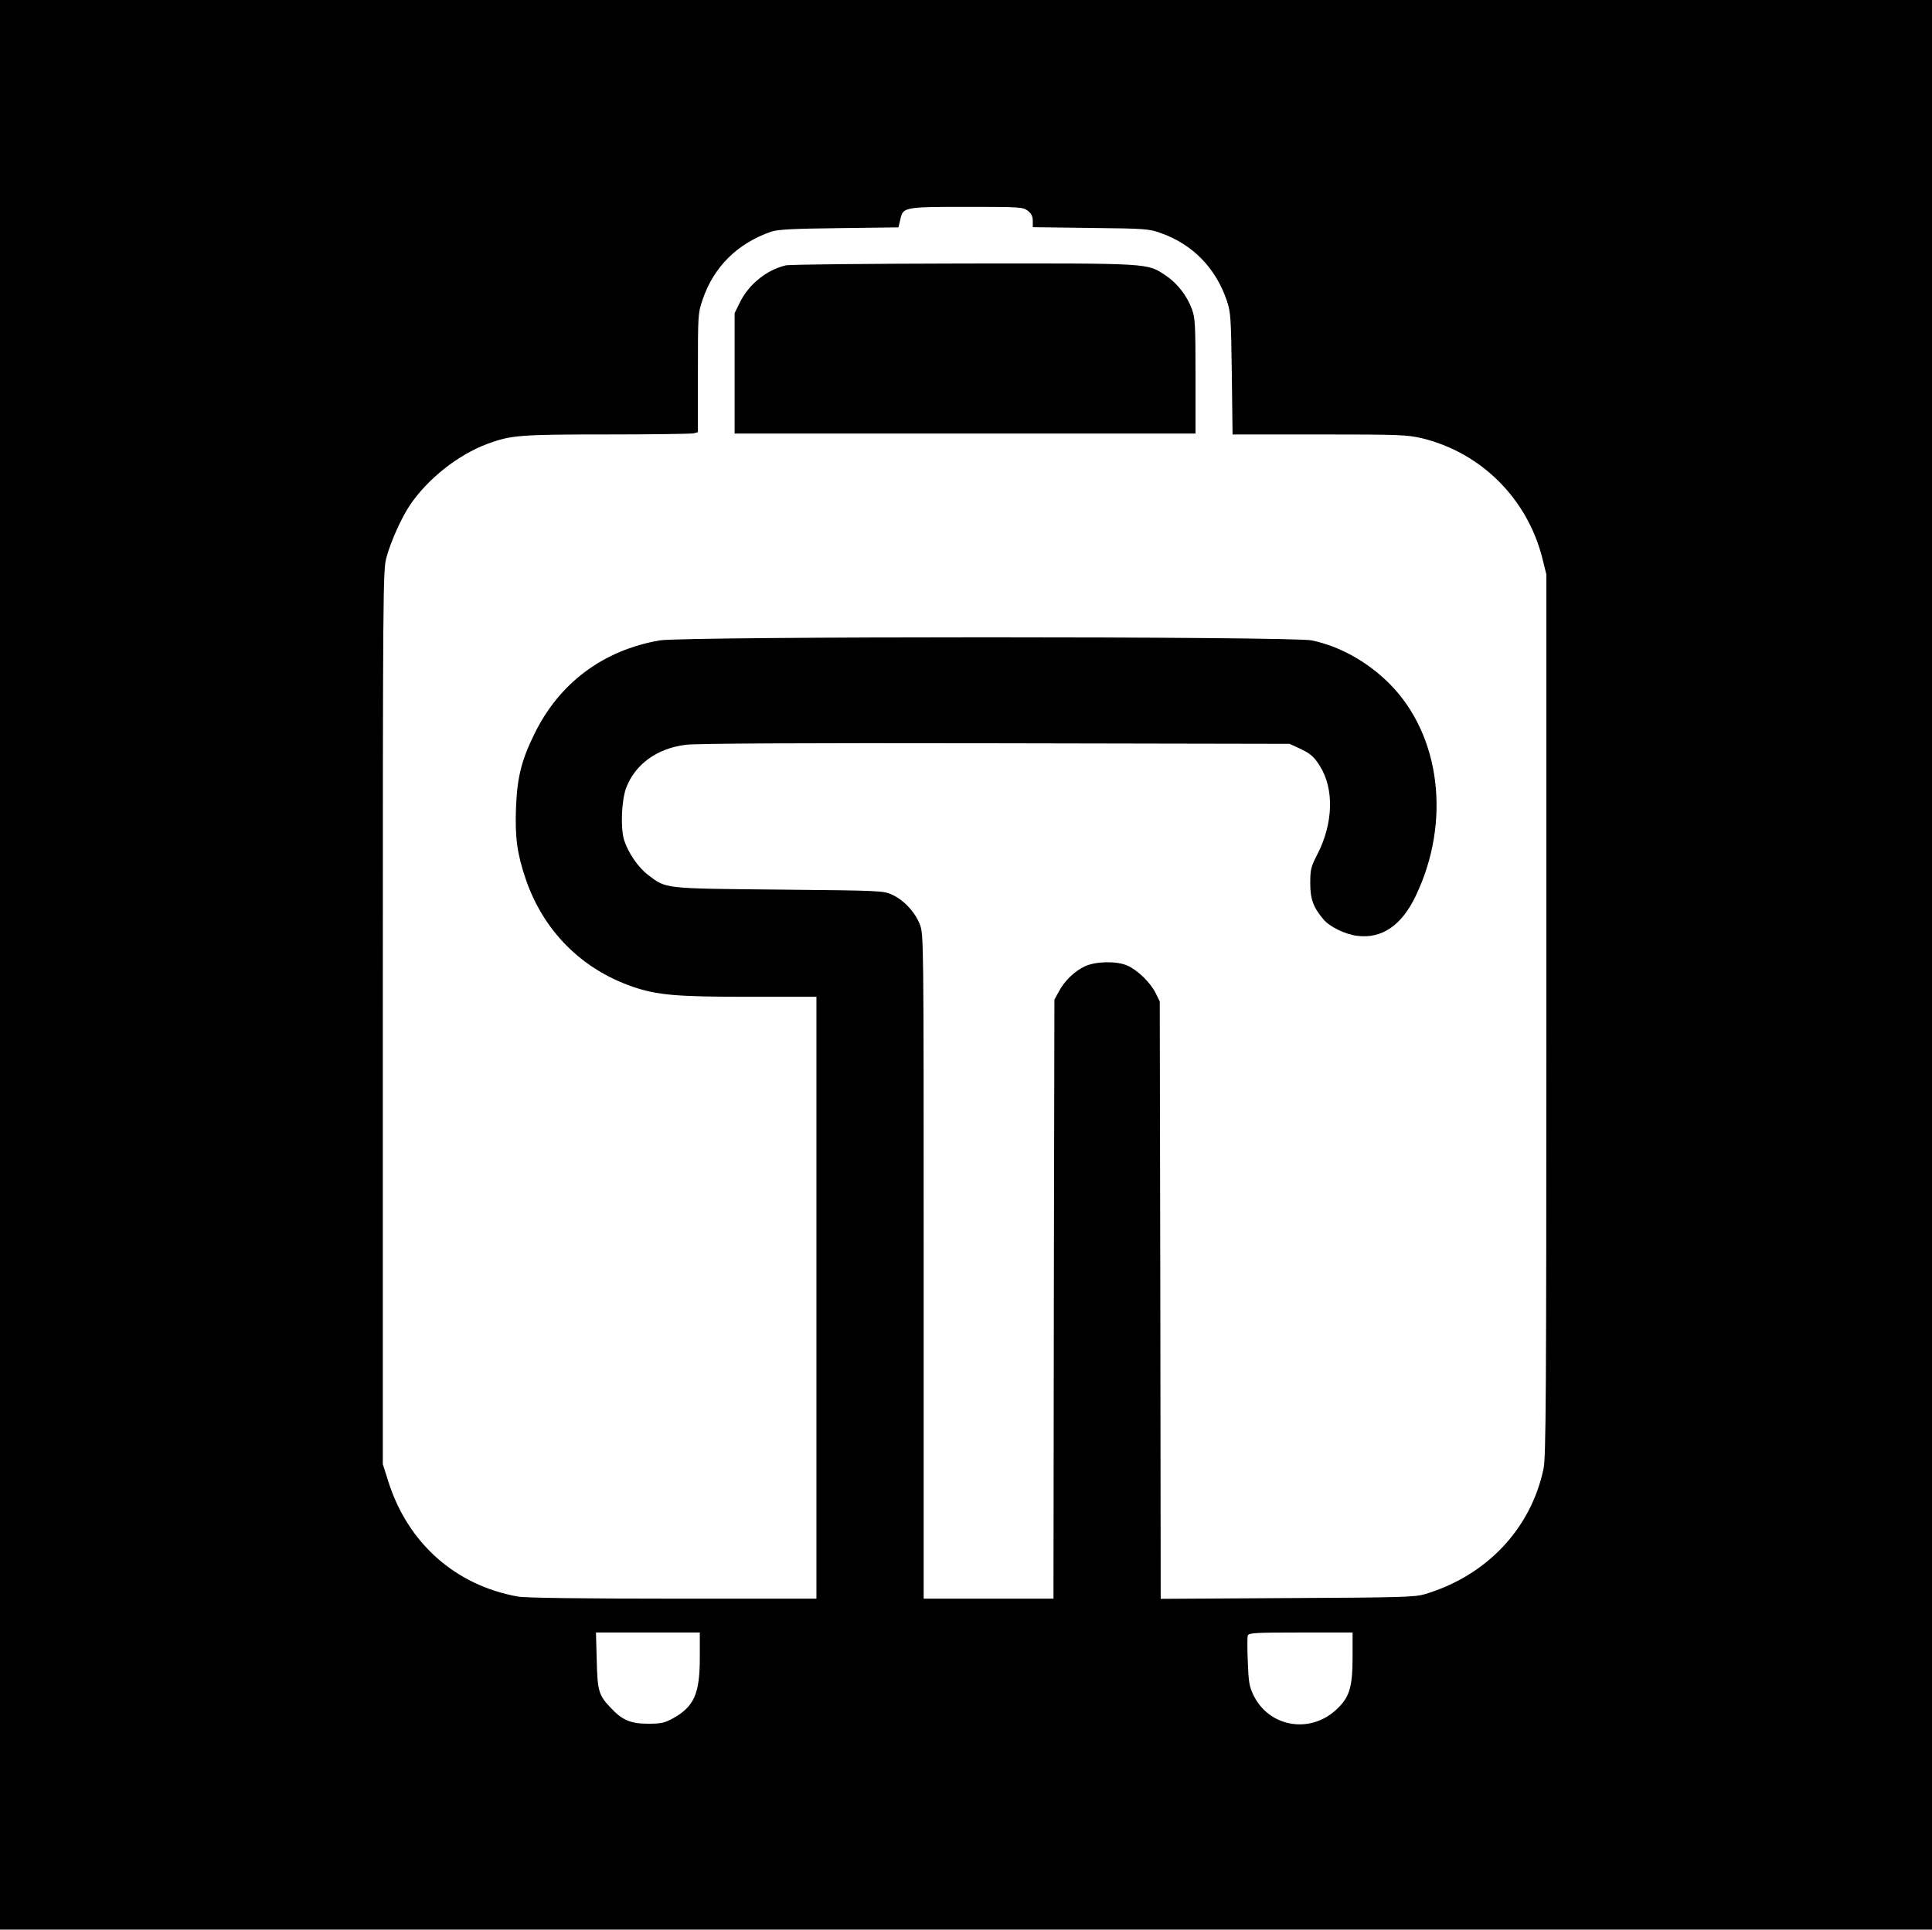 <?xml version="1.0" standalone="no"?>
<!DOCTYPE svg PUBLIC "-//W3C//DTD SVG 20010904//EN"
 "http://www.w3.org/TR/2001/REC-SVG-20010904/DTD/svg10.dtd">
<svg version="1.0" xmlns="http://www.w3.org/2000/svg"
 width="1027pt" height="1026pt" viewBox="0 0 1027 1026"
 preserveAspectRatio="xMidYMid meet">

<g transform="translate(0,1026) scale(0.1,-0.1)"
fill="#000000" stroke="none">
<path d="M0 5130 l0 -5130 5135 0 5135 0 0 5130 0 5130 -5135 0 -5135 0 0
-5130z m5464 4009 c19 -15 26 -30 26 -54 l0 -33 308 -4 c290 -3 311 -5 372
-27 170 -60 293 -186 352 -361 20 -60 22 -89 26 -387 l4 -323 461 0 c427 0
468 -2 545 -20 315 -76 561 -321 641 -639 l21 -85 0 -2342 c0 -2033 -2 -2352
-15 -2413 -67 -320 -303 -569 -630 -667 -54 -16 -122 -18 -732 -21 l-673 -4
-2 1588 -3 1588 -23 47 c-28 55 -95 120 -149 144 -56 25 -166 23 -224 -3 -55
-25 -111 -78 -141 -136 l-23 -42 -3 -1592 -2 -1593 -345 0 -345 0 0 1765 c0
1752 0 1765 -20 1819 -25 66 -85 130 -148 159 -46 21 -61 22 -602 27 -619 6
-597 4 -695 78 -53 40 -107 120 -128 187 -19 67 -13 211 12 277 48 125 164
209 316 228 53 7 603 10 1645 8 l1565 -3 50 -23 c59 -27 80 -45 110 -93 78
-122 73 -307 -13 -473 -33 -64 -37 -79 -37 -151 0 -86 16 -129 70 -193 33 -40
118 -81 181 -88 130 -16 235 56 309 211 190 395 133 857 -139 1130 -116 116
-264 199 -413 230 -104 22 -3340 22 -3466 0 -301 -52 -535 -227 -667 -499 -68
-138 -91 -231 -97 -391 -6 -155 6 -245 51 -377 94 -277 297 -481 571 -575 129
-44 230 -53 618 -53 l357 0 0 -1600 0 -1600 -763 0 c-489 0 -785 4 -823 11
-333 59 -588 285 -691 616 l-28 88 0 2375 c0 2284 1 2378 19 2445 22 83 81
215 127 282 96 140 255 265 410 323 126 46 168 50 634 50 242 0 450 3 463 6
l22 6 0 315 c0 310 0 316 25 390 59 174 185 299 364 361 37 12 108 16 362 19
l315 4 10 42 c14 66 19 67 355 67 285 0 297 -1 323 -21z m-1744 -7693 c0 -191
-30 -260 -142 -322 -46 -25 -63 -29 -133 -29 -92 0 -137 19 -196 82 -67 69
-73 92 -77 256 l-4 147 276 0 276 0 0 -134z m3470 4 c0 -164 -17 -218 -91
-284 -140 -126 -353 -87 -435 79 -23 47 -27 71 -31 179 -3 68 -3 131 0 140 6
14 39 16 282 16 l275 0 0 -130z"/>
<path d="M4177 8849 c-102 -24 -197 -101 -244 -197 l-28 -57 0 -320 0 -320
1225 0 1225 0 0 305 c0 275 -2 310 -19 356 -27 73 -78 138 -139 179 -101 67
-72 65 -1077 64 -498 -1 -922 -5 -943 -10z"/>
</g>
</svg>
